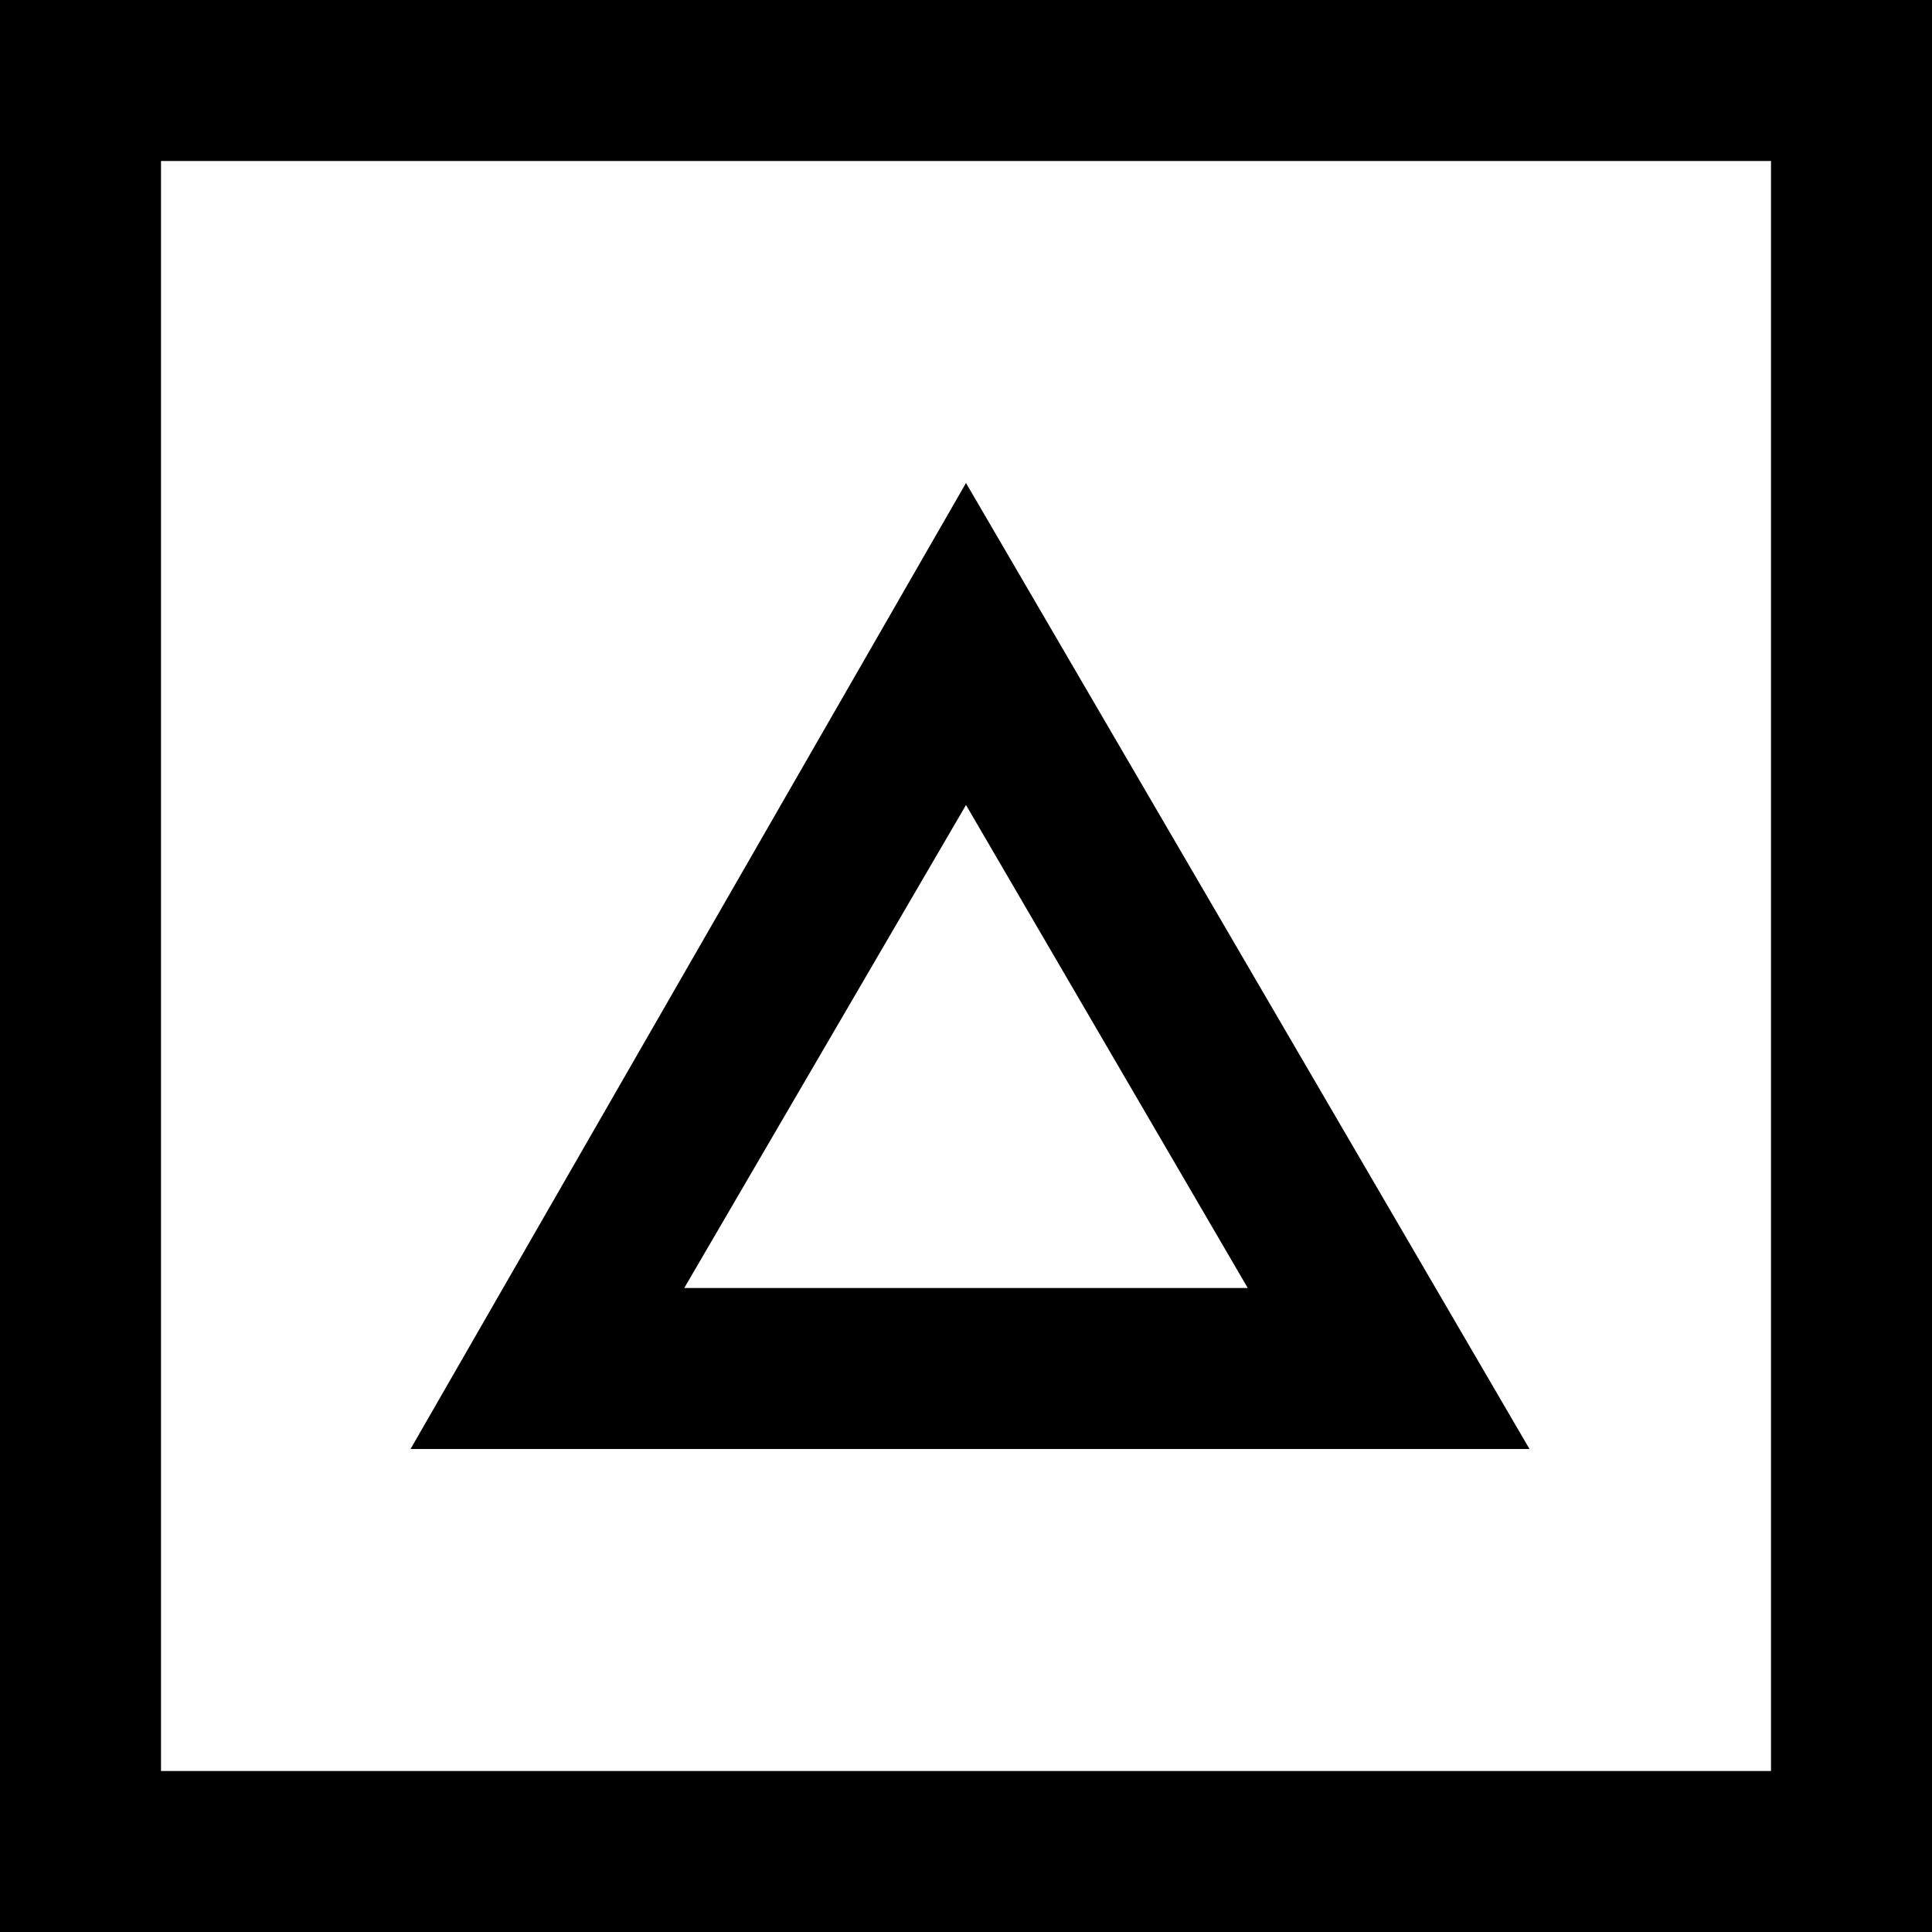 <?xml version="1.0" encoding="utf-8"?>
<!-- Generator: Adobe Illustrator 19.2.1, SVG Export Plug-In . SVG Version: 6.00 Build 0)  -->
<!DOCTYPE svg PUBLIC "-//W3C//DTD SVG 1.1//EN" "http://www.w3.org/Graphics/SVG/1.1/DTD/svg11.dtd">
<svg version="1.1" xmlns="http://www.w3.org/2000/svg" xmlns:xlink="http://www.w3.org/1999/xlink" x="0px" y="0px"
	 viewBox="0 0 24 24" enable-background="new 0 0 24 24" xml:space="preserve">
<g id="Layer_1">
	<path d="M0,24h24V0H0V24z M2,2h20v20H2V2z M5.1,18h13.9L12,6L5.1,18z M8.5,16l3.5-6l3.5,6H8.5z"/>
</g>
<g id="Layer_2" display="none">
	
		<rect x="1" y="1" display="inline" fill="none" stroke="#ED1C24" stroke-width="2" stroke-miterlimit="10" width="22" height="22"/>
	<g display="inline">
		<path fill="#ED1C24" d="M12,10l3.5,6H8.5L12,10 M12,6L5.1,18h13.9L12,6L12,6z"/>
	</g>
</g>
</svg>
